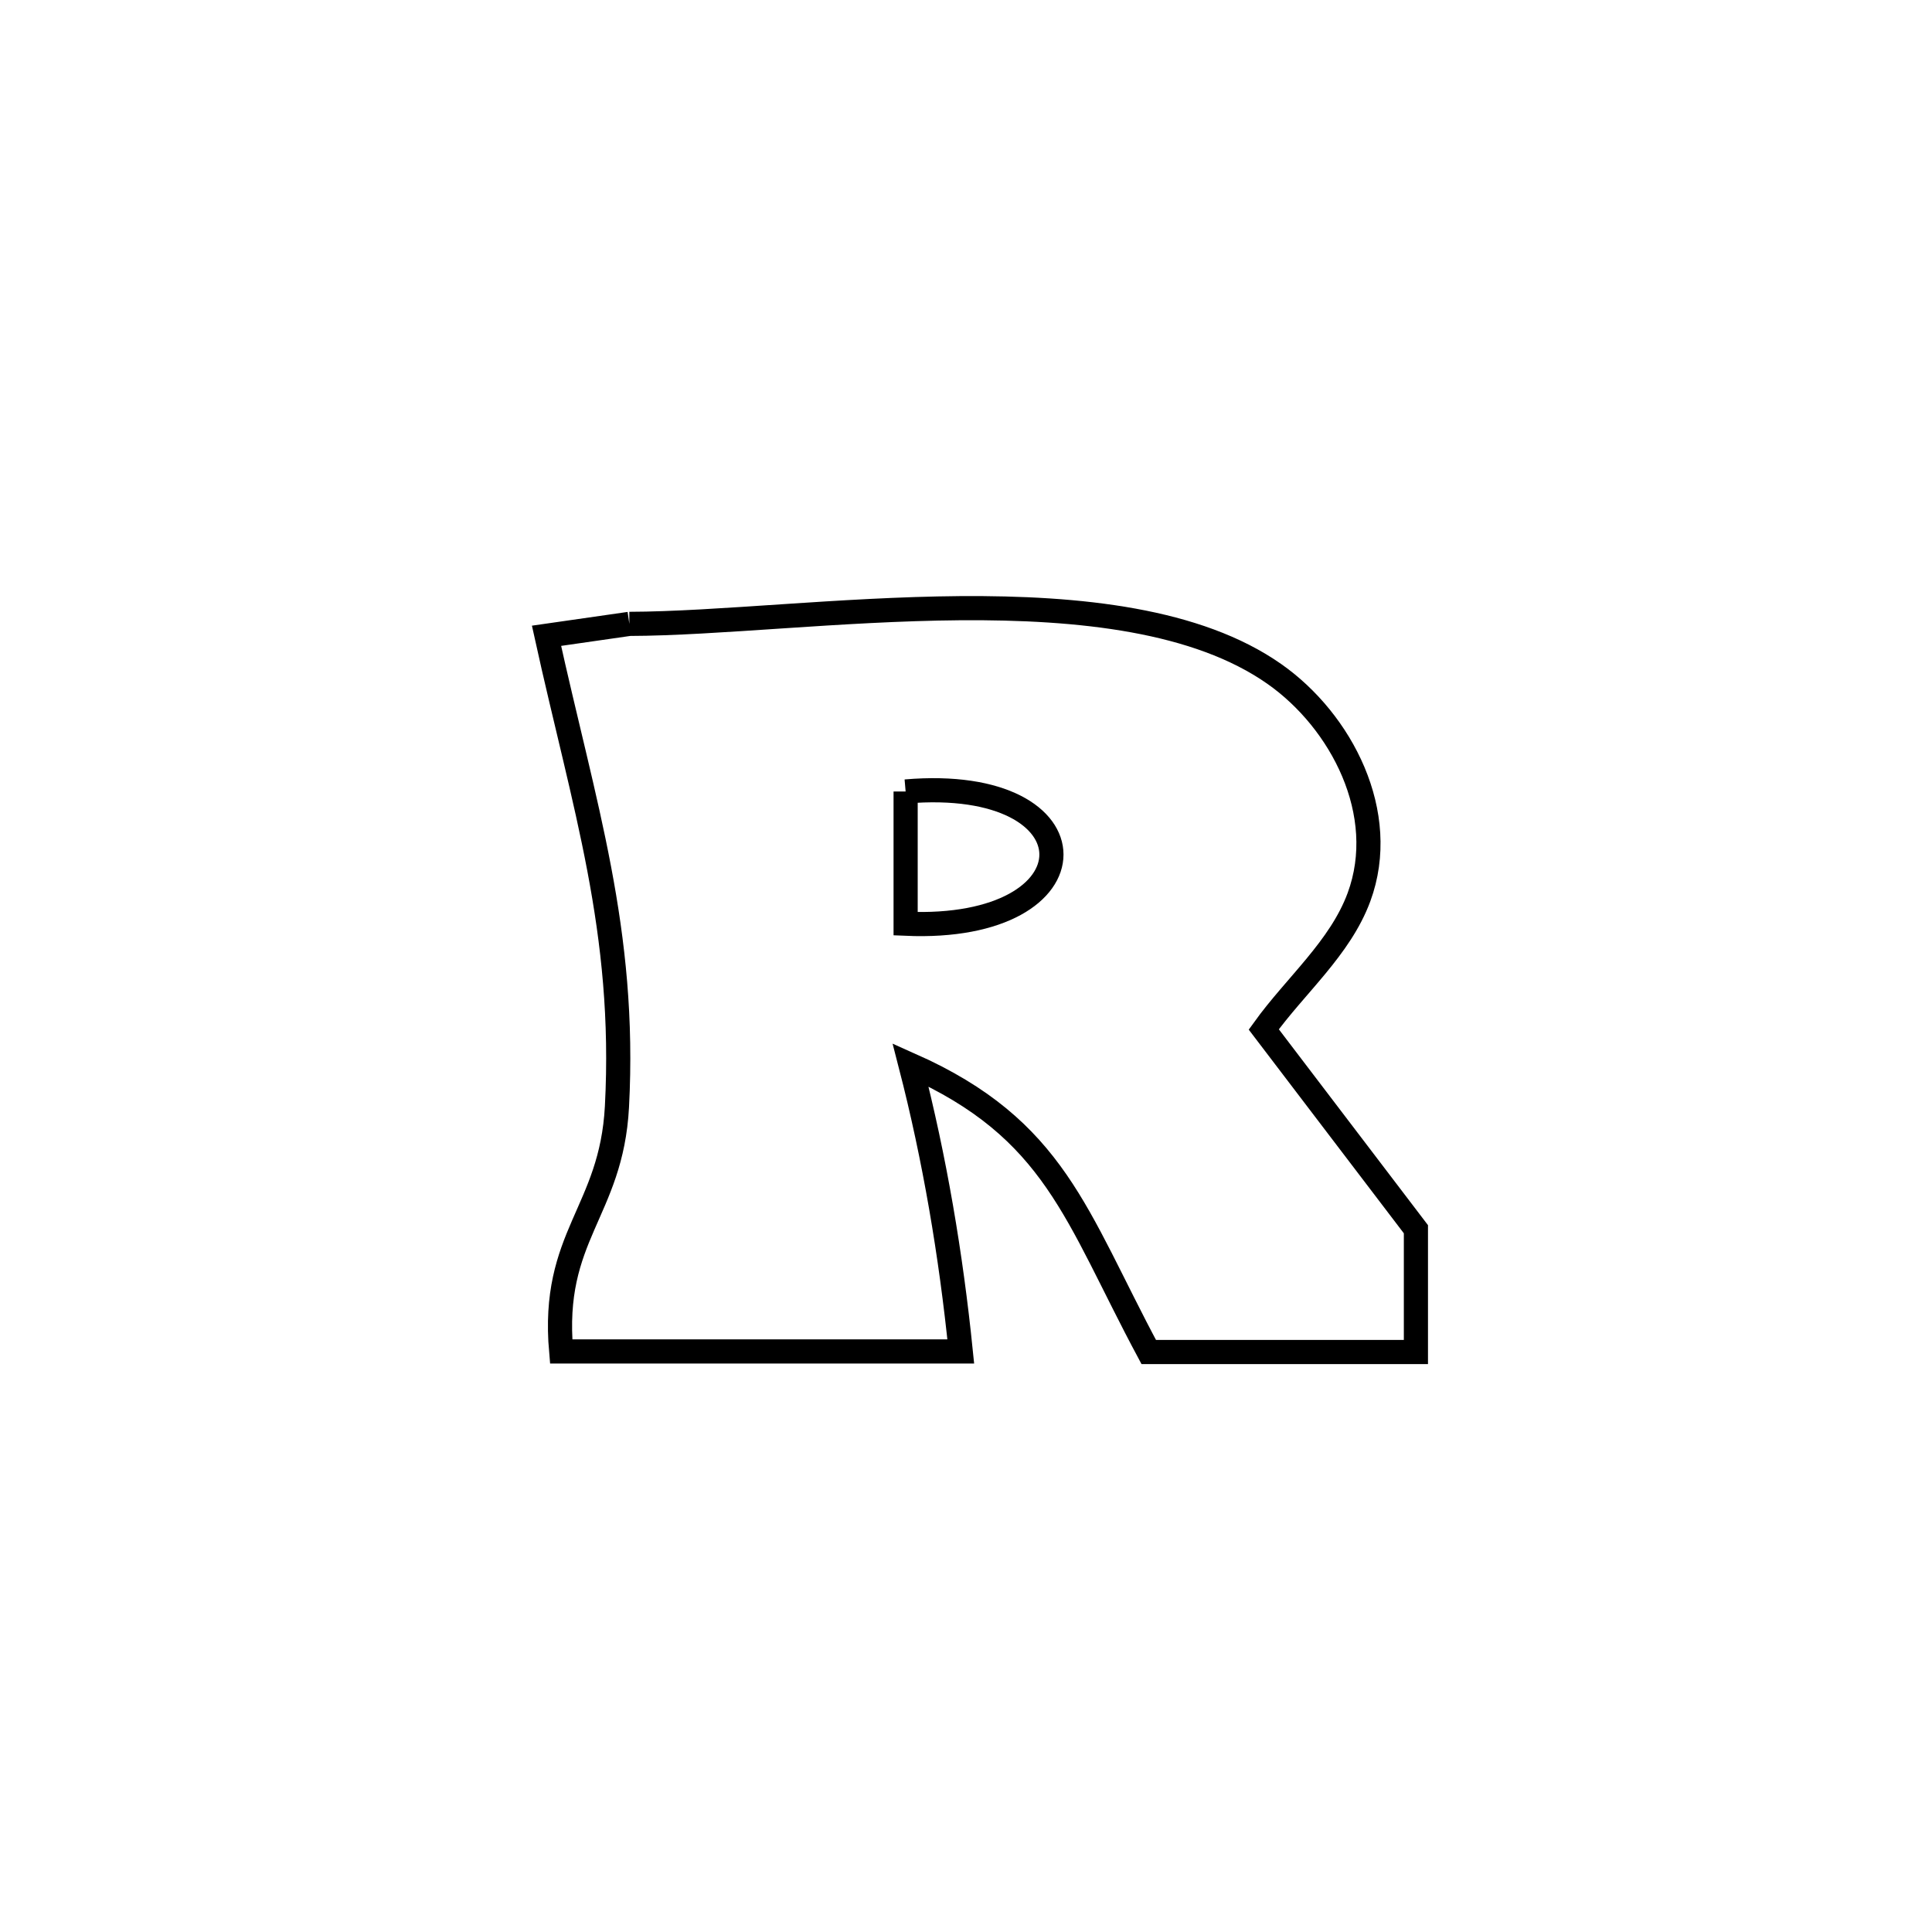<svg xmlns="http://www.w3.org/2000/svg" viewBox="0.0 0.0 24.0 24.0" height="200px" width="200px"><path fill="none" stroke="black" stroke-width=".3" stroke-opacity="1.0"  filling="0" d="M7.818 7.75 L7.818 7.75 C8.91 7.747 10.435 7.567 11.926 7.555 C13.417 7.544 14.874 7.701 15.83 8.372 C16.663 8.956 17.264 10.107 16.882 11.144 C16.648 11.778 16.093 12.24 15.699 12.788 L15.699 12.788 C16.329 13.615 16.959 14.442 17.589 15.27 L17.589 15.27 C17.589 15.778 17.589 16.287 17.589 16.795 L17.589 16.795 C16.483 16.795 15.376 16.795 14.27 16.795 L14.27 16.795 C13.36 15.097 13.112 14.029 11.311 13.228 L11.311 13.228 C11.612 14.394 11.813 15.589 11.935 16.788 L11.935 16.788 C10.28 16.788 8.626 16.788 6.971 16.788 L6.971 16.788 C6.844 15.351 7.595 15.06 7.664 13.747 C7.779 11.56 7.253 10.007 6.789 7.898 L6.789 7.898 C7.132 7.849 7.475 7.8 7.818 7.75 L7.818 7.75"></path>
<path fill="none" stroke="black" stroke-width=".3" stroke-opacity="1.0"  filling="0" d="M11.25 9.832 L11.25 9.832 C13.665 9.625 13.665 11.581 11.25 11.475 L11.25 11.475 C11.25 10.927 11.25 10.38 11.25 9.832 L11.25 9.832"></path></svg>